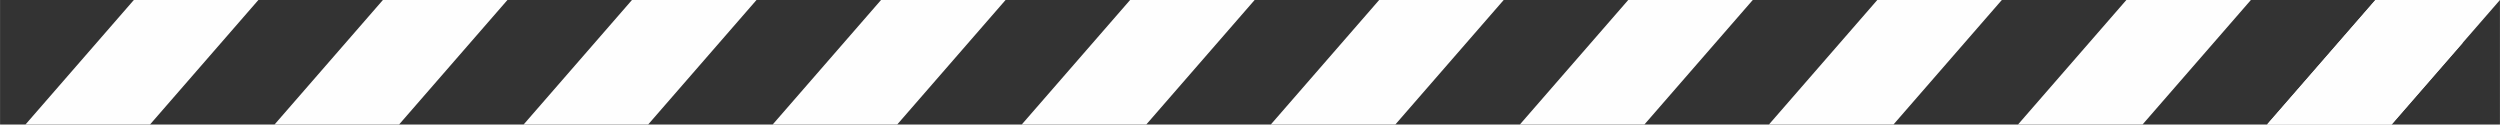 <?xml version="1.0" encoding="UTF-8" standalone="no"?>
<!-- Creator: CorelDRAW 2018 (64-Bit) -->

<svg
   xml:space="preserve"
   width="90.738mm"
   height="4.52mm"
   version="1.1"
   style="clip-rule:evenodd;fill-rule:evenodd;image-rendering:optimizeQuality;shape-rendering:geometricPrecision;text-rendering:geometricPrecision"
   viewBox="0 0 9073.839 452.02"
   id="svg691"
   sodipodi:docname="tape_transparent.svg"
   inkscape:version="1.1 (c68e22c387, 2021-05-23)"
   inkscape:export-filename="C:\Users\shaun\Documents\_Websites\Ionic\onsite-safety\frontend\src\css_images\tape_transparent.png"
   inkscape:export-xdpi="96"
   inkscape:export-ydpi="96"
   xmlns:inkscape="http://www.inkscape.org/namespaces/inkscape"
   xmlns:sodipodi="http://sodipodi.sourceforge.net/DTD/sodipodi-0.dtd"
   xmlns="http://www.w3.org/2000/svg"
   xmlns:svg="http://www.w3.org/2000/svg"><rect x="0" y="0" width="9073.839" height="452.02" fill="#333333" stroke="none"/><sodipodi:namedview
   id="namedview693"
   pagecolor="#505050"
   bordercolor="#eeeeee"
   borderopacity="1"
   inkscape:pageshadow="0"
   inkscape:pageopacity="0"
   inkscape:pagecheckerboard="0"
   inkscape:document-units="mm"
   showgrid="false"
   inkscape:zoom="35.938212"
   inkscape:cx="1.3495385"
   inkscape:cy="-1.0434576"
   inkscape:window-width="1920"
   inkscape:window-height="1051"
   inkscape:window-x="-9"
   inkscape:window-y="-9"
   inkscape:window-maximized="1"
   inkscape:current-layer="_2859074011792"
   fit-margin-top="0"
   fit-margin-left="0"
   fit-margin-right="0"
   fit-margin-bottom="0" />
 <defs
   id="defs354">
  <style
   type="text/css"
   id="style352">
   <![CDATA[
    .fil0 {fill:none}
    .fil1 {fill:#FEFEFE}
   ]]>
  </style>
 </defs>
 <g
   id="Layer_x0020_1"
   inkscape:label="Layer 1"
   inkscape:groupmode="layer"
   transform="translate(-0.005)">
  <g
   id="_2859074011792">
   <polygon
   class="fil0"
   points="3197.68,0 3649.7,0 3256.3,452.02 2804.28,452.02 "
   id="polygon357" />
   <polygon
   class="fil0"
   points="3649.7,0 4101.71,0 3708.31,452.02 3256.3,452.02 "
   id="polygon359" />
   <polygon
   class="fil0"
   points="4101.71,0 4553.72,0 4160.32,452.02 3708.31,452.02 "
   id="polygon361" />
   <polygon
   class="fil0"
   points="4553.72,0 5005.73,0 4612.33,452.02 4160.32,452.02 "
   id="polygon363" />
   <polygon
   class="fil0"
   points="5005.73,0 5457.74,0 5064.34,452.02 4612.33,452.02 "
   id="polygon365" />
   <polygon
   class="fil0"
   points="5457.74,0 5909.76,0 5516.35,452.02 5064.34,452.02 "
   id="polygon367" />
   <polygon
   class="fil0"
   points="5909.76,0 6361.77,0 5968.37,452.02 5516.35,452.02 "
   id="polygon369" />
   <polygon
   class="fil0"
   points="6361.77,0 6813.78,0 6420.38,452.02 5968.37,452.02 "
   id="polygon371" />
   <polygon
   class="fil0"
   points="6813.78,0 7265.8,0 6872.39,452.02 6420.38,452.02 "
   id="polygon373" />
   <polygon
   class="fil0"
   points="7265.8,0 7717.81,0 7324.41,452.02 6872.39,452.02 "
   id="polygon375" />
   <polygon
   class="fil0"
   points="3197.68,0 3649.7,0 3256.3,452.02 2804.28,452.02 "
   id="polygon377" />
   <polygon
   class="fil0"
   points="3649.7,0 4101.71,0 3708.31,452.02 3256.3,452.02 "
   id="polygon379" />
   <polygon
   class="fil0"
   points="4101.71,0 4553.72,0 4160.32,452.02 3708.31,452.02 "
   id="polygon381" />
   <polygon
   class="fil0"
   points="4553.72,0 5005.73,0 4612.33,452.02 4160.32,452.02 "
   id="polygon383" />
   <polygon
   class="fil0"
   points="5005.73,0 5457.74,0 5064.34,452.02 4612.33,452.02 "
   id="polygon385" />
   <polygon
   class="fil0"
   points="5457.74,0 5909.76,0 5516.35,452.02 5064.34,452.02 "
   id="polygon387" />
   <polygon
   class="fil0"
   points="5909.76,0 6361.77,0 5968.37,452.02 5516.35,452.02 "
   id="polygon389" />
   <polygon
   class="fil0"
   points="6361.77,0 6813.78,0 6420.38,452.02 5968.37,452.02 "
   id="polygon391" />
   <polygon
   class="fil0"
   points="6813.78,0 7265.8,0 6872.39,452.02 6420.38,452.02 "
   id="polygon393" />
   <polygon
   class="fil0"
   points="7265.8,0 7717.81,0 7324.41,452.02 6872.39,452.02 "
   id="polygon395" />
   <polygon
   class="fil0"
   points="7717.81,0 8169.82,0 7776.42,452.02 7324.41,452.02 "
   id="polygon397" />
   <polygon
   class="fil0"
   points="3197.68,0 3649.7,0 3256.3,452.02 2804.28,452.02 "
   id="polygon399" />
   <polygon
   class="fil0"
   points="3649.7,0 4101.71,0 3708.31,452.02 3256.3,452.02 "
   id="polygon401" />
   <polygon
   class="fil0"
   points="4101.71,0 4553.72,0 4160.32,452.02 3708.31,452.02 "
   id="polygon403" />
   <polygon
   class="fil0"
   points="4553.72,0 5005.73,0 4612.33,452.02 4160.32,452.02 "
   id="polygon405" />
   <polygon
   class="fil0"
   points="5005.73,0 5457.74,0 5064.34,452.02 4612.33,452.02 "
   id="polygon407" />
   <polygon
   class="fil0"
   points="5457.74,0 5909.76,0 5516.35,452.02 5064.34,452.02 "
   id="polygon409" />
   <polygon
   class="fil0"
   points="5909.76,0 6361.77,0 5968.37,452.02 5516.35,452.02 "
   id="polygon411" />
   <polygon
   class="fil0"
   points="6361.77,0 6813.78,0 6420.38,452.02 5968.37,452.02 "
   id="polygon413" />
   <polygon
   class="fil0"
   points="6813.78,0 7265.8,0 6872.39,452.02 6420.38,452.02 "
   id="polygon415" />
   <polygon
   class="fil0"
   points="7265.8,0 7717.81,0 7324.41,452.02 6872.39,452.02 "
   id="polygon417" />
   <polygon
   class="fil0"
   points="7717.81,0 8169.82,0 7776.42,452.02 7324.41,452.02 "
   id="polygon419" />
   <polygon
   class="fil0"
   points="8169.82,0 8621.84,0 8228.43,452.02 7776.42,452.02 "
   id="polygon421" />
   <polygon
   class="fil0"
   points="3197.68,0 3649.7,0 3256.3,452.02 2804.28,452.02 "
   id="polygon423" />
   <polygon
   class="fil0"
   points="3649.7,0 4101.71,0 3708.31,452.02 3256.3,452.02 "
   id="polygon425" />
   <polygon
   class="fil0"
   points="4101.71,0 4553.72,0 4160.32,452.02 3708.31,452.02 "
   id="polygon427" />
   <polygon
   class="fil0"
   points="4553.72,0 5005.73,0 4612.33,452.02 4160.32,452.02 "
   id="polygon429" />
   <polygon
   class="fil0"
   points="5005.73,0 5457.74,0 5064.34,452.02 4612.33,452.02 "
   id="polygon431" />
   <polygon
   class="fil0"
   points="5457.74,0 5909.76,0 5516.35,452.02 5064.34,452.02 "
   id="polygon433" />
   <polygon
   class="fil0"
   points="5909.76,0 6361.77,0 5968.37,452.02 5516.35,452.02 "
   id="polygon435" />
   <polygon
   class="fil0"
   points="6361.77,0 6813.78,0 6420.38,452.02 5968.37,452.02 "
   id="polygon437" />
   <polygon
   class="fil0"
   points="6813.78,0 7265.8,0 6872.39,452.02 6420.38,452.02 "
   id="polygon439" />
   <polygon
   class="fil0"
   points="7265.8,0 7717.81,0 7324.41,452.02 6872.39,452.02 "
   id="polygon441" />
   <polygon
   class="fil0"
   points="7717.81,0 8169.82,0 7776.42,452.02 7324.41,452.02 "
   id="polygon443" />
   <polygon
   class="fil0"
   points="8169.82,0 8621.84,0 8228.43,452.02 7776.42,452.02 "
   id="polygon445" />
   <polygon
   class="fil0"
   points="8228.43,452.02 8621.84,0 8937.38,0 8937.38,156.81 8680.45,452.02 "
   id="polygon447" />
   <polygon
   class="fil0"
   points="3197.68,0 3649.7,0 3256.3,452.02 2804.28,452.02 "
   id="polygon449" />
   <polygon
   class="fil0"
   points="3649.7,0 4101.71,0 3708.31,452.02 3256.3,452.02 "
   id="polygon451" />
   <polygon
   class="fil0"
   points="4101.71,0 4553.72,0 4160.32,452.02 3708.31,452.02 "
   id="polygon453" />
   <polygon
   class="fil0"
   points="4553.72,0 5005.73,0 4612.33,452.02 4160.32,452.02 "
   id="polygon455" />
   <polygon
   class="fil0"
   points="5005.73,0 5457.74,0 5064.34,452.02 4612.33,452.02 "
   id="polygon457" />
   <polygon
   class="fil0"
   points="5457.74,0 5909.76,0 5516.35,452.02 5064.34,452.02 "
   id="polygon459" />
   <polygon
   class="fil0"
   points="5909.76,0 6361.77,0 5968.37,452.02 5516.35,452.02 "
   id="polygon461" />
   <polygon
   class="fil0"
   points="6361.77,0 6813.78,0 6420.38,452.02 5968.37,452.02 "
   id="polygon463" />
   <polygon
   class="fil0"
   points="6813.78,0 7265.8,0 6872.39,452.02 6420.38,452.02 "
   id="polygon465" />
   <polygon
   class="fil0"
   points="7265.8,0 7717.81,0 7324.41,452.02 6872.39,452.02 "
   id="polygon467" />
   <polygon
   class="fil0"
   points="7717.81,0 8169.82,0 7776.42,452.02 7324.41,452.02 "
   id="polygon469" />
   <polygon
   class="fil0"
   points="8169.82,0 8621.84,0 8228.43,452.02 7776.42,452.02 "
   id="polygon471" />
   <polygon
   class="fil0"
   points="8228.43,452.02 8621.84,0 8937.38,0 8937.38,156.81 8680.45,452.02 "
   id="polygon473" />
   <polygon
   class="fil0"
   points="8680.45,452.02 8937.38,156.81 8937.38,452.02 "
   id="polygon475" />
   <polygon
   class="fil0"
   points="3197.68,0 3649.7,0 3256.3,452.02 2804.28,452.02 "
   id="polygon477" />
   <polygon
   class="fil0"
   points="3649.7,0 4101.71,0 3708.31,452.02 3256.3,452.02 "
   id="polygon479" />
   <polygon
   class="fil0"
   points="4101.71,0 4553.72,0 4160.32,452.02 3708.31,452.02 "
   id="polygon481" />
   <polygon
   class="fil0"
   points="4553.72,0 5005.73,0 4612.33,452.02 4160.32,452.02 "
   id="polygon483" />
   <polygon
   class="fil0"
   points="5005.73,0 5457.74,0 5064.34,452.02 4612.33,452.02 "
   id="polygon485" />
   <polygon
   class="fil0"
   points="5457.74,0 5909.76,0 5516.35,452.02 5064.34,452.02 "
   id="polygon487" />
   <polygon
   class="fil0"
   points="5909.76,0 6361.77,0 5968.37,452.02 5516.35,452.02 "
   id="polygon489" />
   <polygon
   class="fil0"
   points="6361.77,0 6813.78,0 6420.38,452.02 5968.37,452.02 "
   id="polygon491" />
   <polygon
   class="fil0"
   points="6813.78,0 7265.8,0 6872.39,452.02 6420.38,452.02 "
   id="polygon493" />
   <polygon
   class="fil0"
   points="7265.8,0 7717.81,0 7324.41,452.02 6872.39,452.02 "
   id="polygon495" />
   <polygon
   class="fil0"
   points="7717.81,0 8169.82,0 7776.42,452.02 7324.41,452.02 "
   id="polygon497" />
   <polygon
   class="fil0"
   points="8169.82,0 8621.84,0 8228.43,452.02 7776.42,452.02 "
   id="polygon499" />
   <polygon
   class="fil0"
   points="8228.43,452.02 8621.84,0 8937.38,0 8937.38,156.81 8680.45,452.02 "
   id="polygon501" />
   <polygon
   class="fil0"
   points="8680.45,452.02 8937.38,156.81 8937.38,452.02 "
   id="polygon503" />
   <polygon
   class="fil0"
   points="3197.68,0 3649.7,0 3256.3,452.02 2804.28,452.02 "
   id="polygon505" />
   <polygon
   class="fil0"
   points="3649.7,0 4101.71,0 3708.31,452.02 3256.3,452.02 "
   id="polygon507" />
   <polygon
   class="fil0"
   points="4101.71,0 4553.72,0 4160.32,452.02 3708.31,452.02 "
   id="polygon509" />
   <polygon
   class="fil0"
   points="4553.72,0 5005.73,0 4612.33,452.02 4160.32,452.02 "
   id="polygon511" />
   <polygon
   class="fil0"
   points="5005.73,0 5457.74,0 5064.34,452.02 4612.33,452.02 "
   id="polygon513" />
   <polygon
   class="fil0"
   points="5457.74,0 5909.76,0 5516.35,452.02 5064.34,452.02 "
   id="polygon515" />
   <polygon
   class="fil0"
   points="5909.76,0 6361.77,0 5968.37,452.02 5516.35,452.02 "
   id="polygon517" />
   <polygon
   class="fil0"
   points="6361.77,0 6813.78,0 6420.38,452.02 5968.37,452.02 "
   id="polygon519" />
   <polygon
   class="fil0"
   points="6813.78,0 7265.8,0 6872.39,452.02 6420.38,452.02 "
   id="polygon521" />
   <polygon
   class="fil0"
   points="7265.8,0 7717.81,0 7324.41,452.02 6872.39,452.02 "
   id="polygon523" />
   <polygon
   class="fil0"
   points="7717.81,0 8169.82,0 7776.42,452.02 7324.41,452.02 "
   id="polygon525" />
   <polygon
   class="fil0"
   points="8169.82,0 8621.84,0 8228.43,452.02 7776.42,452.02 "
   id="polygon527" />
   <polygon
   class="fil0"
   points="8228.43,452.02 8621.84,0 8937.38,0 8937.38,156.81 8680.45,452.02 "
   id="polygon529" />
   <polygon
   class="fil0"
   points="8680.45,452.02 8937.38,156.81 8937.38,452.02 "
   id="polygon531" />
   <polygon
   class="fil1"
   points="3197.68,0 3649.7,0 3256.3,452.02 2804.28,452.02 "
   id="polygon533" />
   <polygon
   class="fil0"
   points="3649.7,0 4101.71,0 3708.31,452.02 3256.3,452.02 "
   id="polygon535" />
   <polygon
   class="fil0"
   points="4101.71,0 4553.72,0 4160.32,452.02 3708.31,452.02 "
   id="polygon537" />
   <polygon
   class="fil0"
   points="4553.72,0 5005.73,0 4612.33,452.02 4160.32,452.02 "
   id="polygon539" />
   <polygon
   class="fil0"
   points="5005.73,0 5457.74,0 5064.34,452.02 4612.33,452.02 "
   id="polygon541" />
   <polygon
   class="fil0"
   points="5457.74,0 5909.76,0 5516.35,452.02 5064.34,452.02 "
   id="polygon543" />
   <polygon
   class="fil0"
   points="5909.76,0 6361.77,0 5968.37,452.02 5516.35,452.02 "
   id="polygon545" />
   <polygon
   class="fil0"
   points="6361.77,0 6813.78,0 6420.38,452.02 5968.37,452.02 "
   id="polygon547" />
   <polygon
   class="fil0"
   points="6813.78,0 7265.8,0 6872.39,452.02 6420.38,452.02 "
   id="polygon549" />
   <polygon
   class="fil0"
   points="7265.8,0 7717.81,0 7324.41,452.02 6872.39,452.02 "
   id="polygon551" />
   <polygon
   class="fil0"
   points="7717.81,0 8169.82,0 7776.42,452.02 7324.41,452.02 "
   id="polygon553" />
   <polygon
   class="fil0"
   points="8169.82,0 8621.84,0 8228.43,452.02 7776.42,452.02 "
   id="polygon555" />
   <polygon
   class="fil0"
   points="8228.43,452.02 8621.84,0 8937.38,0 8937.38,156.81 8680.45,452.02 "
   id="polygon557" />
   <polygon
   class="fil0"
   points="8680.45,452.02 8937.38,156.81 8937.38,452.02 "
   id="polygon559" />
   <polygon
   class="fil0"
   points="4101.71,0 4553.72,0 4160.32,452.02 3708.31,452.02 "
   id="polygon561" />
   <polygon
   class="fil0"
   points="4553.72,0 5005.73,0 4612.33,452.02 4160.32,452.02 "
   id="polygon563" />
   <polygon
   class="fil0"
   points="5005.73,0 5457.74,0 5064.34,452.02 4612.33,452.02 "
   id="polygon565" />
   <polygon
   class="fil0"
   points="5457.74,0 5909.76,0 5516.35,452.02 5064.34,452.02 "
   id="polygon567" />
   <polygon
   class="fil0"
   points="5909.76,0 6361.77,0 5968.37,452.02 5516.35,452.02 "
   id="polygon569" />
   <polygon
   class="fil0"
   points="6361.77,0 6813.78,0 6420.38,452.02 5968.37,452.02 "
   id="polygon571" />
   <polygon
   class="fil0"
   points="6813.78,0 7265.8,0 6872.39,452.02 6420.38,452.02 "
   id="polygon573" />
   <polygon
   class="fil0"
   points="7265.8,0 7717.81,0 7324.41,452.02 6872.39,452.02 "
   id="polygon575" />
   <polygon
   class="fil0"
   points="7717.81,0 8169.82,0 7776.42,452.02 7324.41,452.02 "
   id="polygon577" />
   <polygon
   class="fil0"
   points="8169.82,0 8621.84,0 8228.43,452.02 7776.42,452.02 "
   id="polygon579" />
   <polygon
   class="fil0"
   points="8228.43,452.02 8621.84,0 8937.38,0 8937.38,156.81 8680.45,452.02 "
   id="polygon581" />
   <polygon
   class="fil0"
   points="8680.45,452.02 8937.38,156.81 8937.38,452.02 "
   id="polygon583" />
   <polygon
   class="fil1"
   points="4101.71,0 4553.72,0 4160.32,452.02 3708.31,452.02 "
   id="polygon585" />
   <polygon
   class="fil0"
   points="4553.72,0 5005.73,0 4612.33,452.02 4160.32,452.02 "
   id="polygon587" />
   <polygon
   class="fil0"
   points="5005.73,0 5457.74,0 5064.34,452.02 4612.33,452.02 "
   id="polygon589" />
   <polygon
   class="fil0"
   points="5457.74,0 5909.76,0 5516.35,452.02 5064.34,452.02 "
   id="polygon591" />
   <polygon
   class="fil0"
   points="5909.76,0 6361.77,0 5968.37,452.02 5516.35,452.02 "
   id="polygon593" />
   <polygon
   class="fil0"
   points="6361.77,0 6813.78,0 6420.38,452.02 5968.37,452.02 "
   id="polygon595" />
   <polygon
   class="fil0"
   points="6813.78,0 7265.8,0 6872.39,452.02 6420.38,452.02 "
   id="polygon597" />
   <polygon
   class="fil0"
   points="7265.8,0 7717.81,0 7324.41,452.02 6872.39,452.02 "
   id="polygon599" />
   <polygon
   class="fil0"
   points="7717.81,0 8169.82,0 7776.42,452.02 7324.41,452.02 "
   id="polygon601" />
   <polygon
   class="fil0"
   points="8169.82,0 8621.84,0 8228.43,452.02 7776.42,452.02 "
   id="polygon603" />
   <polygon
   class="fil0"
   points="8228.43,452.02 8621.84,0 8937.38,0 8937.38,156.81 8680.45,452.02 "
   id="polygon605" />
   <polygon
   class="fil0"
   points="8680.45,452.02 8937.38,156.81 8937.38,452.02 "
   id="polygon607" />
   <polygon
   class="fil0"
   points="5005.73,0 5457.74,0 5064.34,452.02 4612.33,452.02 "
   id="polygon609" />
   <polygon
   class="fil0"
   points="5457.74,0 5909.76,0 5516.35,452.02 5064.34,452.02 "
   id="polygon611" />
   <polygon
   class="fil0"
   points="5909.76,0 6361.77,0 5968.37,452.02 5516.35,452.02 "
   id="polygon613" />
   <polygon
   class="fil0"
   points="6361.77,0 6813.78,0 6420.38,452.02 5968.37,452.02 "
   id="polygon615" />
   <polygon
   class="fil0"
   points="6813.78,0 7265.8,0 6872.39,452.02 6420.38,452.02 "
   id="polygon617" />
   <polygon
   class="fil0"
   points="7265.8,0 7717.81,0 7324.41,452.02 6872.39,452.02 "
   id="polygon619" />
   <polygon
   class="fil0"
   points="7717.81,0 8169.82,0 7776.42,452.02 7324.41,452.02 "
   id="polygon621" />
   <polygon
   class="fil0"
   points="8169.82,0 8621.84,0 8228.43,452.02 7776.42,452.02 "
   id="polygon623" />
   <polygon
   class="fil0"
   points="8228.43,452.02 8621.84,0 8937.38,0 8937.38,156.81 8680.45,452.02 "
   id="polygon625" />
   <polygon
   class="fil0"
   points="8680.45,452.02 8937.38,156.81 8937.38,452.02 "
   id="polygon627" />
   <polygon
   class="fil1"
   points="5005.73,0 5457.74,0 5064.34,452.02 4612.33,452.02 "
   id="polygon629" />
   <polygon
   class="fil1"
   points="5909.76,0 6361.77,0 5968.37,452.02 5516.35,452.02 "
   id="polygon631" />
   <polygon
   class="fil1"
   points="6813.78,0 7265.8,0 6872.39,452.02 6420.38,452.02 "
   id="polygon633" />
   <polygon
   class="fil1"
   points="7717.81,0 8169.82,0 7776.42,452.02 7324.41,452.02 "
   id="polygon635" /><polygon
   class="fil1"
   points="7324.41,452.02 7717.81,0 8169.82,0 7776.42,452.02 "
   id="polygon635-8"
   style="clip-rule:evenodd;fill:#fefefe;fill-rule:evenodd;image-rendering:optimizeQuality;shape-rendering:geometricPrecision;text-rendering:geometricPrecision"
   transform="translate(904.03)" />
   <polygon
   class="fil1"
   points="8228.43,452.02 8621.84,0 8937.38,0 8937.38,156.81 8680.45,452.02 "
   id="polygon637" />
   
   <polygon
   class="fil0"
   points="485.6,0 937.62,0 544.21,452.02 92.2,452.02 "
   id="polygon641" />
   <polygon
   class="fil0"
   points="937.62,0 1389.63,0 996.23,452.02 544.21,452.02 "
   id="polygon643" />
   <polygon
   class="fil0"
   points="1389.63,0 1841.64,0 1448.24,452.02 996.23,452.02 "
   id="polygon645" />
   <polygon
   class="fil0"
   points="1841.64,0 2293.66,0 1900.26,452.02 1448.24,452.02 "
   id="polygon647" />
   <polygon
   class="fil0"
   points="2293.66,0 2745.67,0 2352.27,452.02 1900.26,452.02 "
   id="polygon649" />
   <polygon
   class="fil0"
   points="2745.67,0 3197.68,0 2804.28,452.02 2352.27,452.02 "
   id="polygon651" />
   <polygon
   class="fil1"
   points="485.6,0 937.62,0 544.21,452.02 92.2,452.02 "
   id="polygon653" />
   <polygon
   class="fil0"
   points="937.62,0 1389.63,0 996.23,452.02 544.21,452.02 "
   id="polygon655" />
   <polygon
   class="fil0"
   points="1389.63,0 1841.64,0 1448.24,452.02 996.23,452.02 "
   id="polygon657" />
   <polygon
   class="fil0"
   points="1841.64,0 2293.66,0 1900.26,452.02 1448.24,452.02 "
   id="polygon659" />
   <polygon
   class="fil0"
   points="2293.66,0 2745.67,0 2352.27,452.02 1900.26,452.02 "
   id="polygon661" />
   <polygon
   class="fil0"
   points="2745.67,0 3197.68,0 2804.28,452.02 2352.27,452.02 "
   id="polygon663" />
   <polygon
   class="fil0"
   points="1389.63,0 1841.64,0 1448.24,452.02 996.23,452.02 "
   id="polygon665" />
   <polygon
   class="fil0"
   points="1841.64,0 2293.66,0 1900.26,452.02 1448.24,452.02 "
   id="polygon667" />
   <polygon
   class="fil0"
   points="2293.66,0 2745.67,0 2352.27,452.02 1900.26,452.02 "
   id="polygon669" />
   <polygon
   class="fil0"
   points="2745.67,0 3197.68,0 2804.28,452.02 2352.27,452.02 "
   id="polygon671" />
   <polygon
   class="fil1"
   points="1389.63,0 1841.64,0 1448.24,452.02 996.23,452.02 "
   id="polygon673" />
   <polygon
   class="fil0"
   points="1841.64,0 2293.66,0 1900.26,452.02 1448.24,452.02 "
   id="polygon675" />
   <polygon
   class="fil0"
   points="2293.66,0 2745.67,0 2352.27,452.02 1900.26,452.02 "
   id="polygon677" />
   <polygon
   class="fil0"
   points="2745.67,0 3197.68,0 2804.28,452.02 2352.27,452.02 "
   id="polygon679" />
   <polygon
   class="fil0"
   points="2293.66,0 2745.67,0 2352.27,452.02 1900.26,452.02 "
   id="polygon681" />
   <polygon
   class="fil0"
   points="2745.67,0 3197.68,0 2804.28,452.02 2352.27,452.02 "
   id="polygon683" />
   <polygon
   class="fil1"
   points="2293.66,0 2745.67,0 2352.27,452.02 1900.26,452.02 "
   id="polygon685" />
   <polygon
   class="fil0"
   points="2745.67,0 3197.68,0 2804.28,452.02 2352.27,452.02 "
   id="polygon687" />
  </g>
 </g>
</svg>
